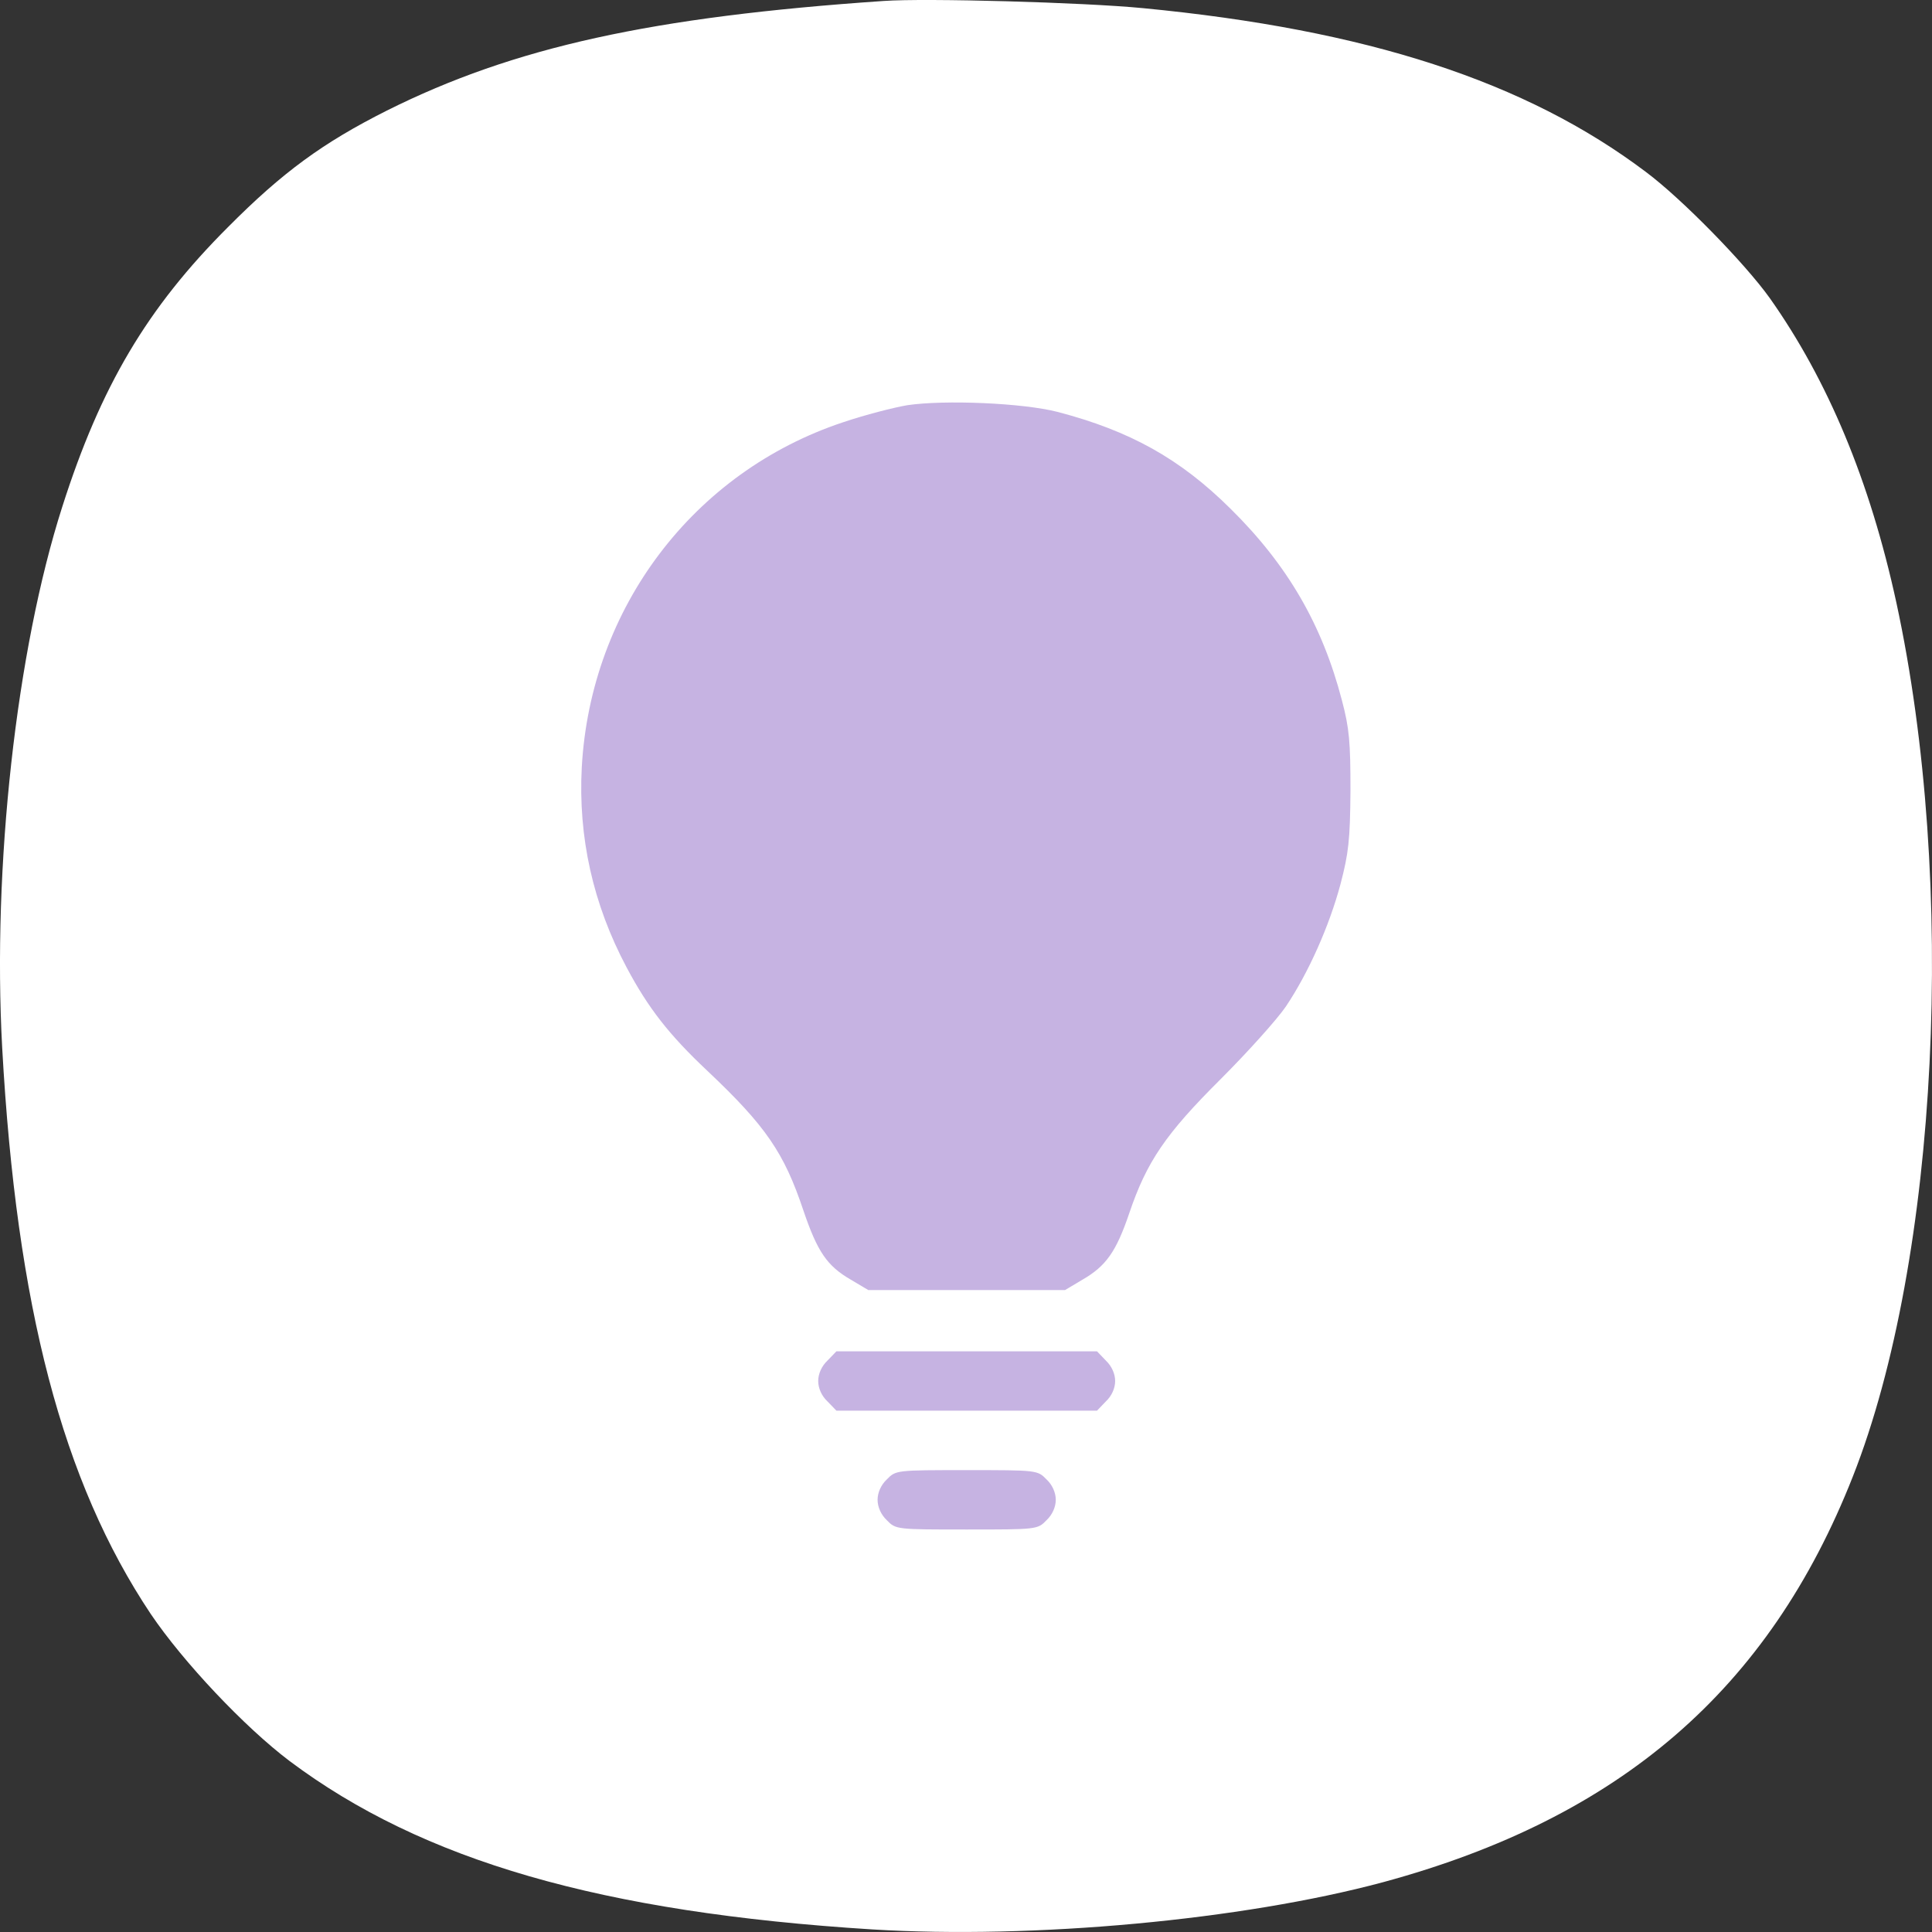 <svg width="30" height="30" viewBox="0 0 30 30" fill="none" xmlns="http://www.w3.org/2000/svg">
<rect x="0" y="0" width="30" height="30" fill="#333333" stroke="none"/>
<g id="Group">
<path id="Vector" d="M13.721 0.015C10.123 0.261 7.981 0.731 6.009 1.716C5.017 2.215 4.389 2.672 3.538 3.529C2.288 4.778 1.566 5.992 0.967 7.869C0.251 10.104 -0.119 13.46 0.034 16.27C0.257 20.288 0.967 23.004 2.341 25.062C2.845 25.808 3.796 26.816 4.495 27.344C6.561 28.893 9.343 29.697 13.545 29.96C16.046 30.113 19.291 29.814 21.475 29.227C25.155 28.23 27.468 26.236 28.771 22.927C30.103 19.549 30.39 13.712 29.446 9.354C29.035 7.465 28.383 5.904 27.479 4.626C27.092 4.086 26.118 3.089 25.56 2.672C23.694 1.264 21.228 0.461 17.742 0.126C16.832 0.038 14.379 -0.032 13.721 0.015Z" fill="white"/>
<g id="Group 75">
<path id="Vector_2" d="M14.088 6.292C13.881 6.327 13.431 6.442 13.091 6.557C10.768 7.329 9.172 9.439 9.034 11.911C8.976 12.995 9.206 14.038 9.731 15.024C10.065 15.652 10.388 16.067 10.982 16.626C11.892 17.485 12.175 17.9 12.474 18.793C12.693 19.439 12.843 19.658 13.212 19.871L13.483 20.032H15.01H16.538L16.808 19.871C17.177 19.658 17.333 19.433 17.535 18.839C17.806 18.038 18.1 17.606 18.958 16.753C19.373 16.338 19.829 15.831 19.967 15.629C20.319 15.104 20.641 14.378 20.814 13.733C20.941 13.249 20.964 13.047 20.97 12.28C20.97 11.52 20.953 11.312 20.837 10.874C20.532 9.704 19.996 8.776 19.108 7.9C18.324 7.122 17.546 6.69 16.422 6.396C15.881 6.257 14.67 6.206 14.088 6.292Z" fill="#C6B3E2"/>
<path id="Vector_3" d="M12.849 21.127C12.757 21.214 12.705 21.335 12.705 21.444C12.705 21.554 12.757 21.675 12.849 21.761L12.988 21.905H15.011H17.034L17.172 21.761C17.264 21.675 17.316 21.554 17.316 21.444C17.316 21.335 17.264 21.214 17.172 21.127L17.034 20.983H15.011H12.988L12.849 21.127Z" fill="#C6B3E2"/>
<path id="Vector_4" d="M13.771 22.972C13.679 23.058 13.627 23.179 13.627 23.289C13.627 23.398 13.679 23.52 13.771 23.606C13.91 23.75 13.921 23.75 15.01 23.75C16.1 23.75 16.111 23.75 16.25 23.606C16.342 23.52 16.394 23.398 16.394 23.289C16.394 23.179 16.342 23.058 16.25 22.972C16.111 22.828 16.1 22.828 15.01 22.828C13.921 22.828 13.91 22.828 13.771 22.972Z" fill="#C6B3E2"/>
</g>
</g>
</svg>
